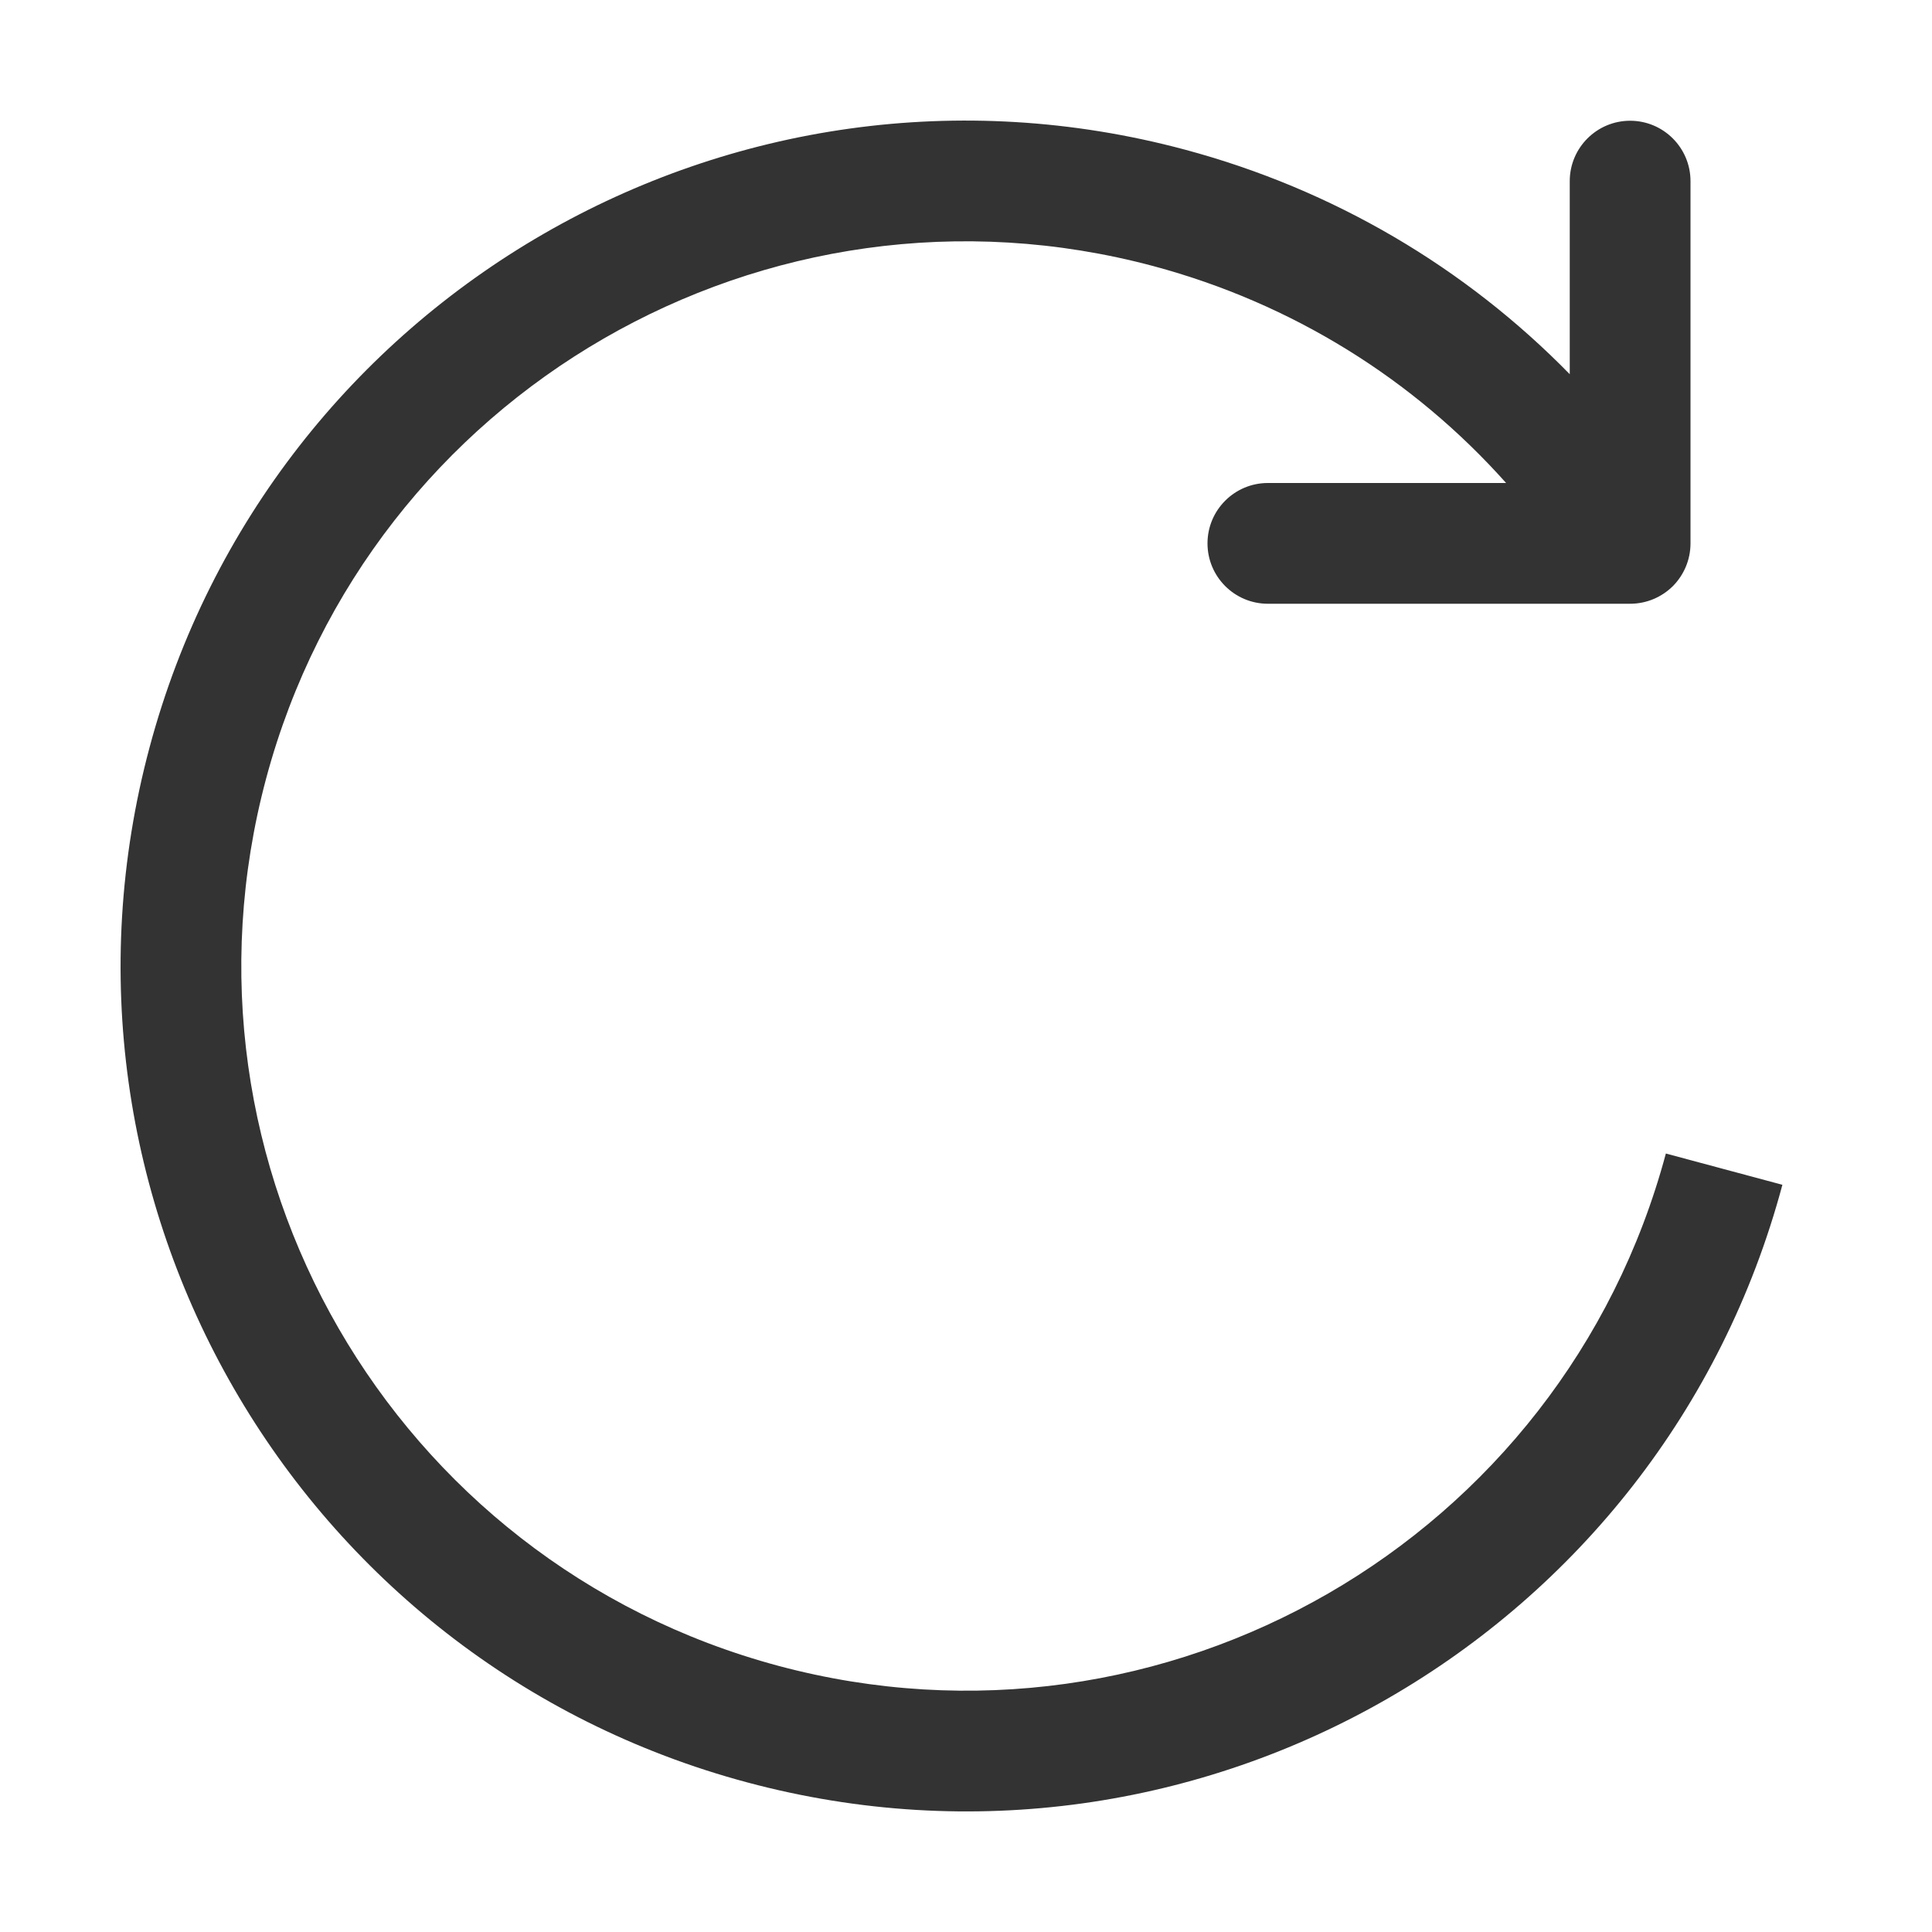 <svg xmlns="http://www.w3.org/2000/svg" width="16" height="16" viewBox="0 0 16 16">
  <path fill="#333" fill-rule="evenodd" d="M13,3.099 L13,1.5 L13,1.5 C13,1.224 13.224,1 13.5,1 C13.776,1 14,1.224 14,1.5 L14,4.5 C14,4.638 13.944,4.763 13.854,4.854 C13.763,4.944 13.638,5 13.5,5 L10.5,5 C10.224,5 10,4.776 10,4.5 C10,4.224 10.224,4 10.5,4 L12.473,4 C11.706,3.14 10.701,2.512 9.553,2.204 C6.352,1.347 3.062,3.246 2.204,6.447 C1.347,9.648 3.246,12.938 6.447,13.796 C9.648,14.653 12.938,12.754 13.796,9.553 L14.761,9.812 C13.761,13.546 9.923,15.762 6.188,14.761 C2.454,13.761 0.238,9.923 1.239,6.188 C2.239,2.454 6.077,0.238 9.812,1.239 C11.044,1.569 12.136,2.216 13,3.099 Z"/>
</svg>

